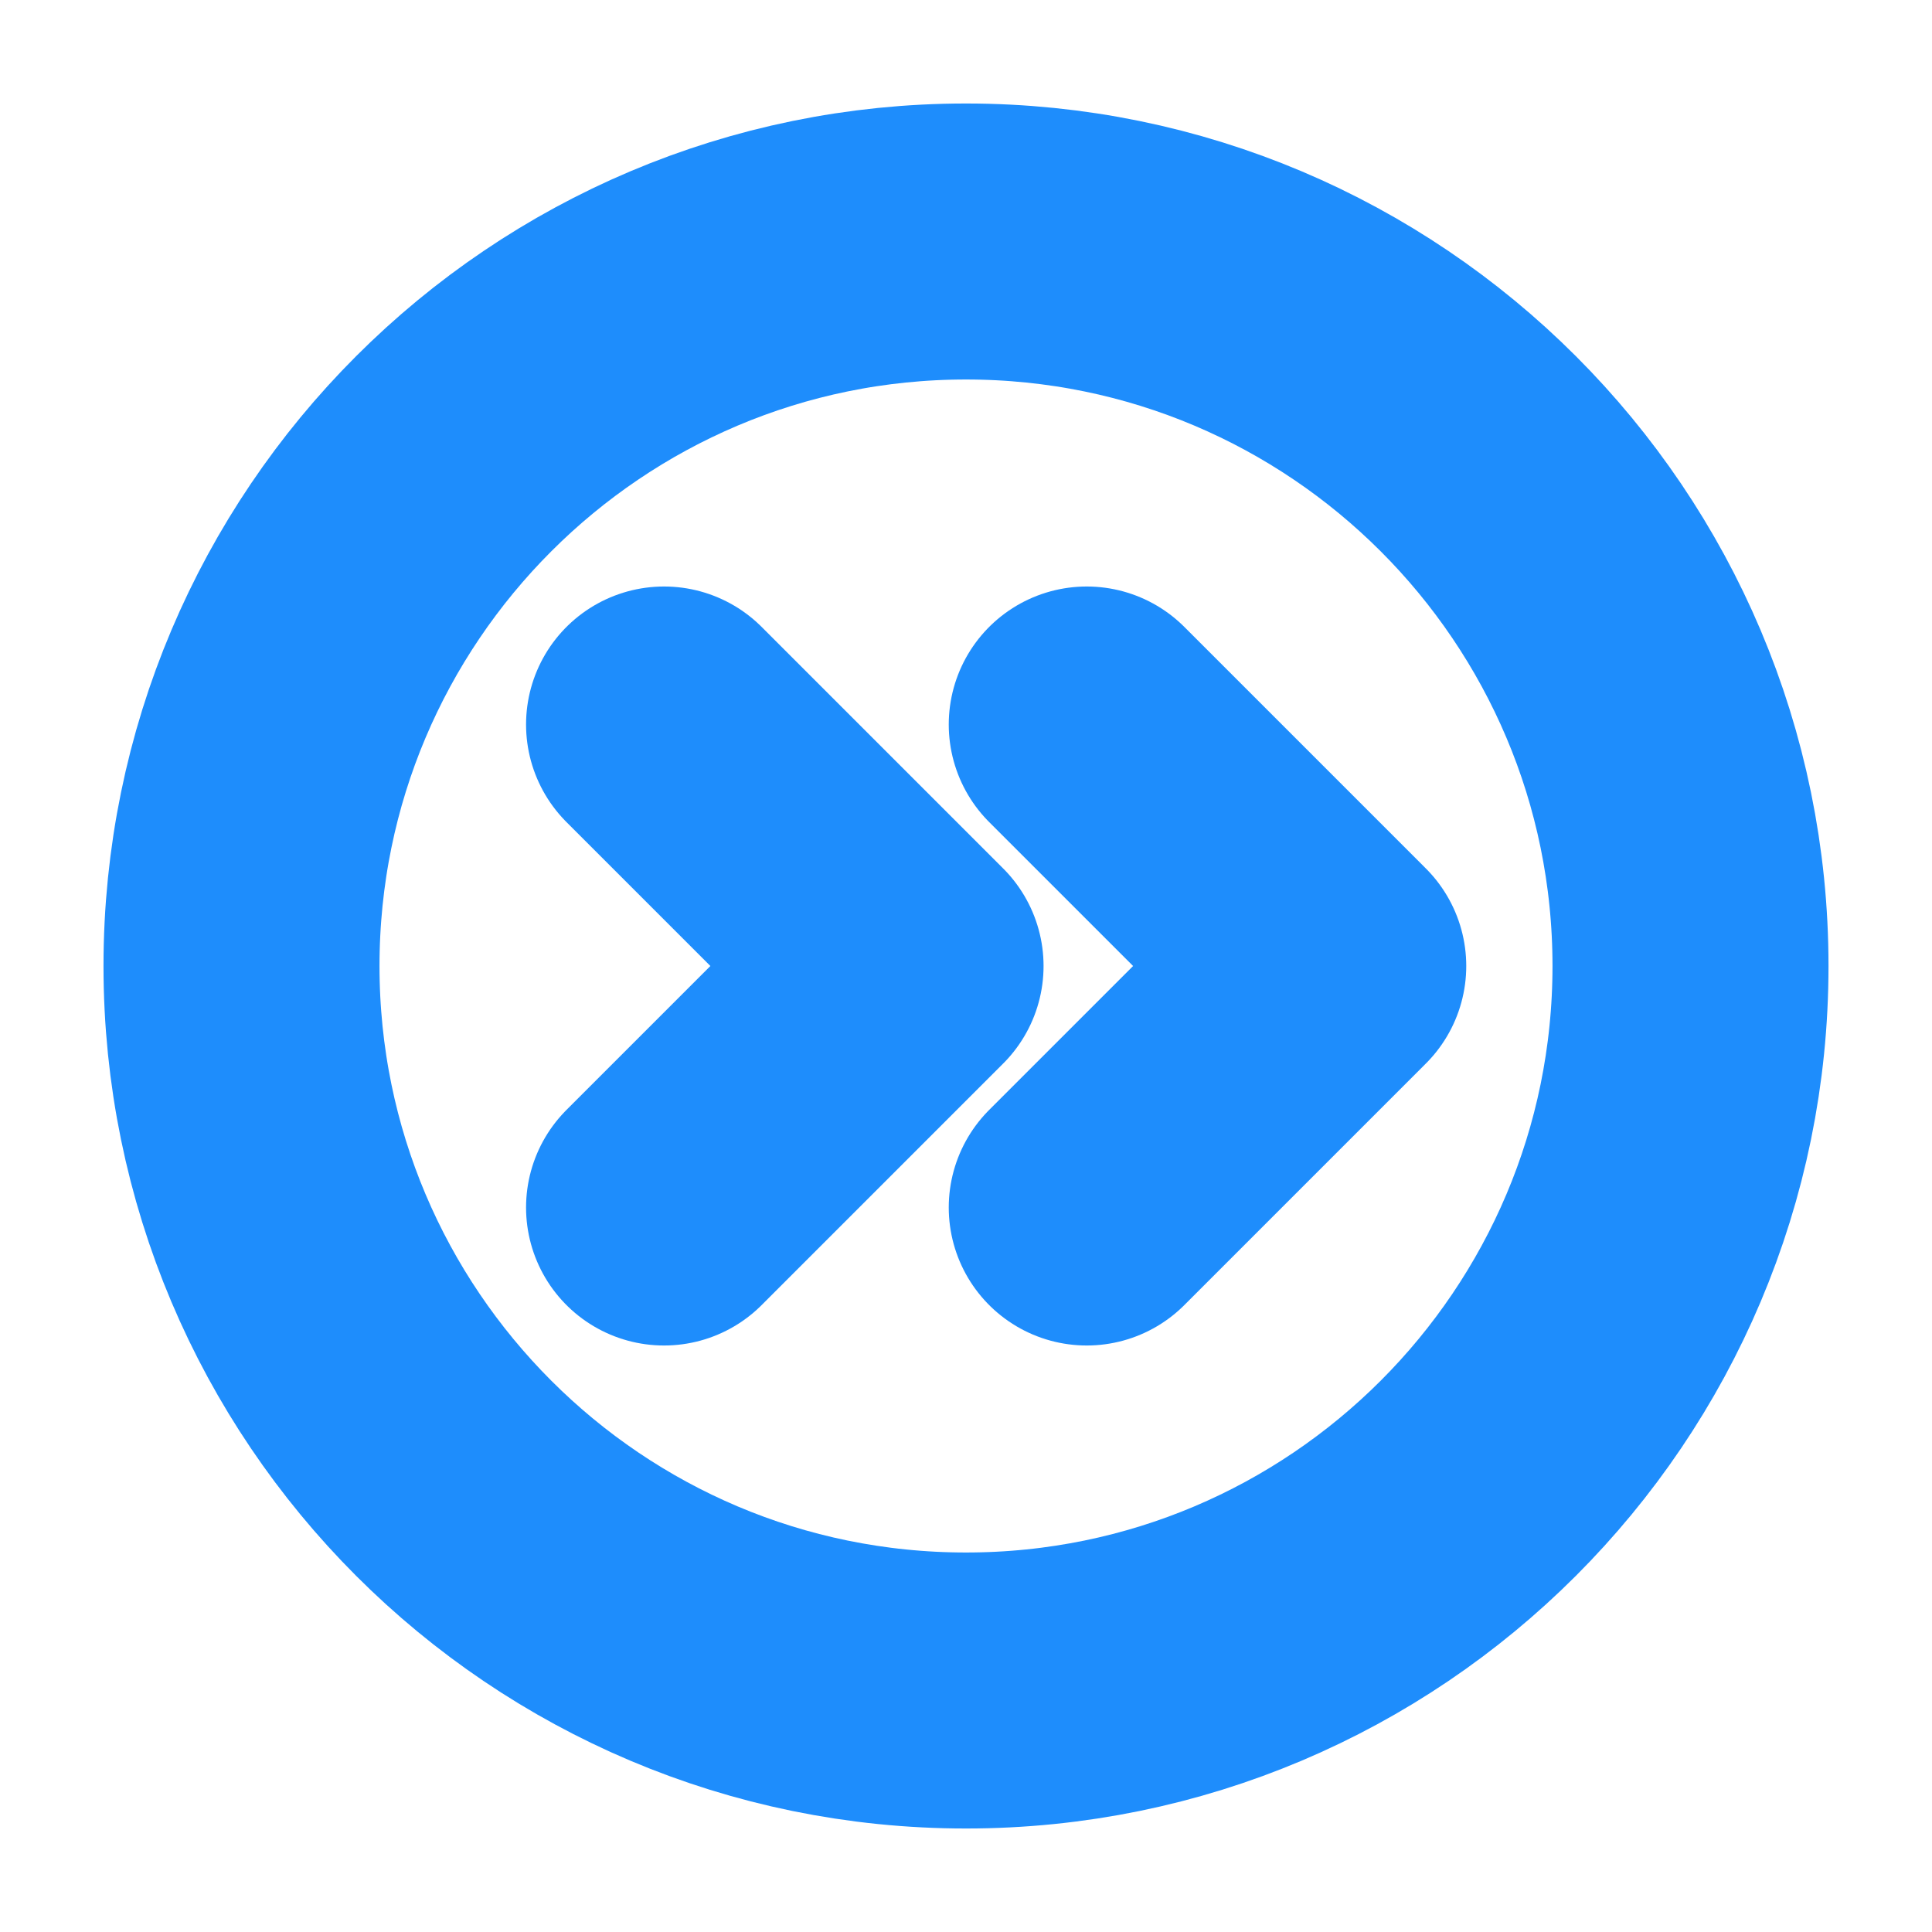 <svg width="14" height="14" viewBox="0 0 14 14" fill="none" xmlns="http://www.w3.org/2000/svg">
<path d="M7 12.25C9.899 12.25 12.25 9.899 12.25 7C12.25 4.101 9.899 1.75 7 1.75C4.101 1.75 1.75 4.101 1.75 7C1.75 9.899 4.101 12.25 7 12.25Z" stroke="#1E8DFC" stroke-width="2" stroke-linecap="round" stroke-linejoin="round"/>
<path d="M4.812 8.75L6.562 7L4.812 5.25" stroke="#1E8DFC" stroke-width="2" stroke-linecap="round" stroke-linejoin="round"/>
<path d="M7.875 8.75L9.625 7L7.875 5.25" stroke="#1E8DFC" stroke-width="2" stroke-linecap="round" stroke-linejoin="round"/>
</svg>
